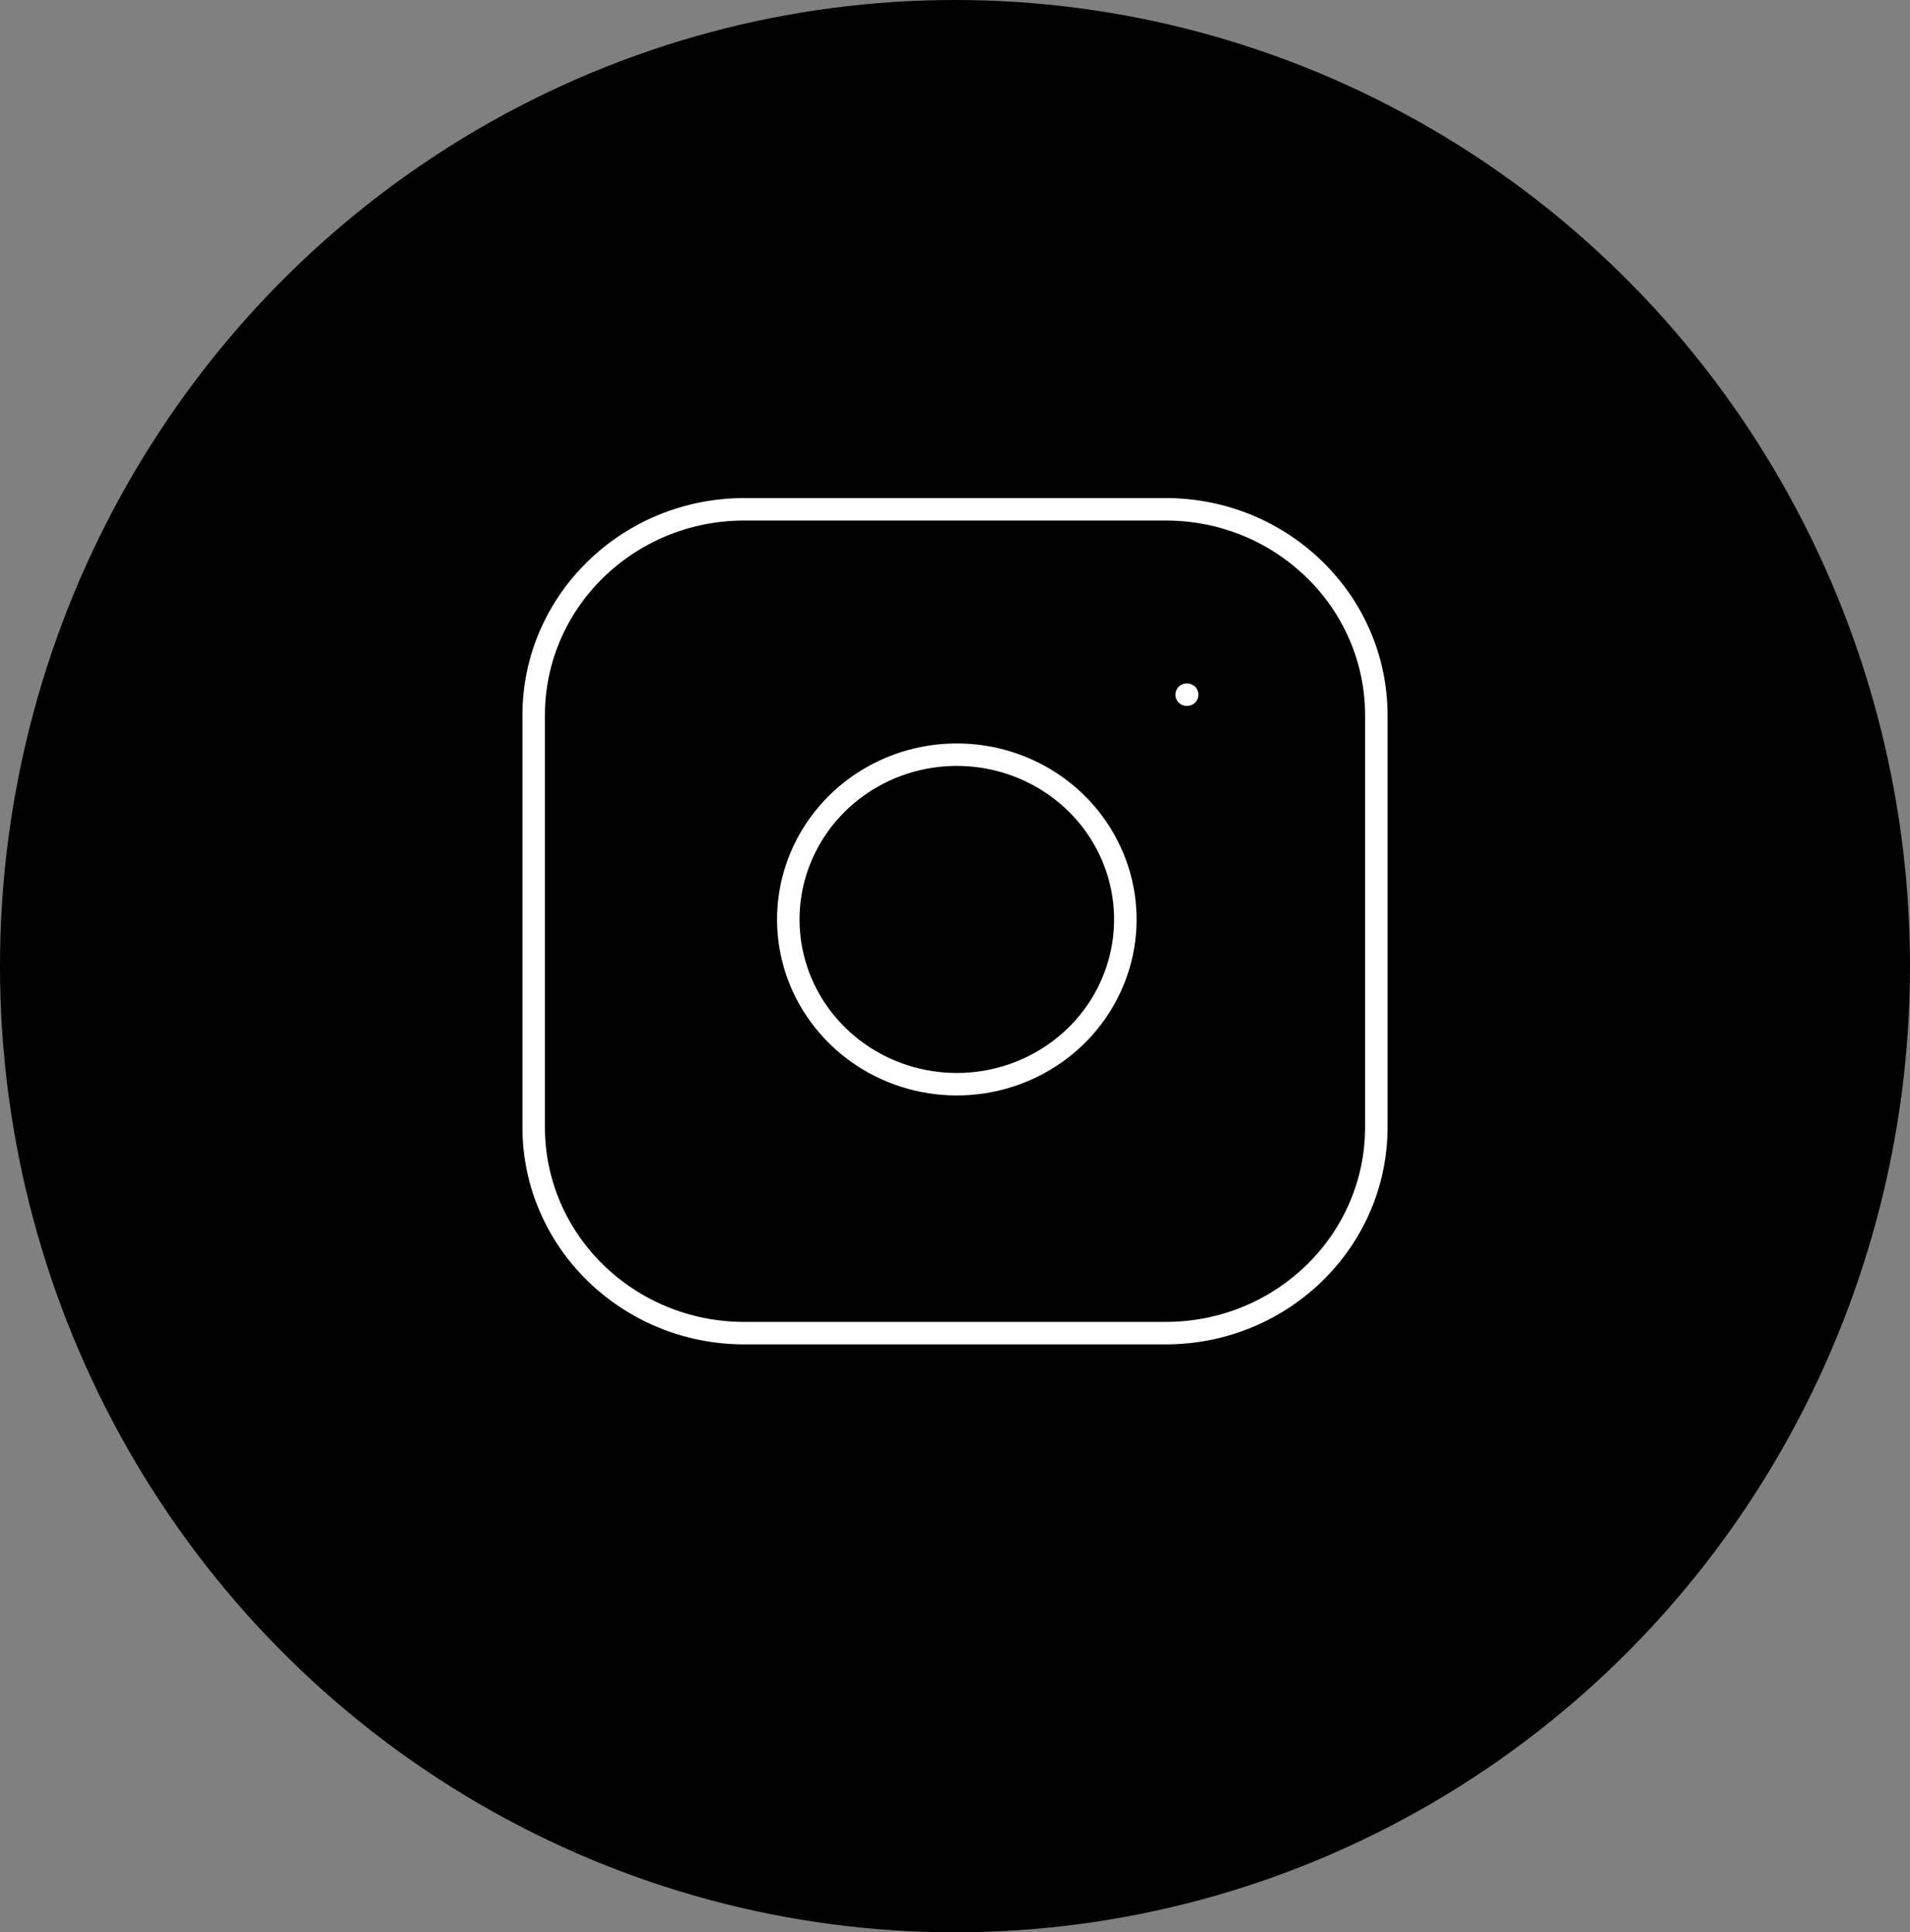 <svg width="85" height="86" viewBox="0 0 85 86" fill="none" xmlns="http://www.w3.org/2000/svg">
<rect x="0" y="0" width="85" height="86" fill="#808080" stroke="none"/>
<ellipse cx="42.5" cy="43" rx="42.5" ry="43" fill="black"/>
<path d="M51.875 22.667H33.125C27.947 22.667 23.75 26.771 23.75 31.833V50.167C23.75 55.229 27.947 59.333 33.125 59.333H51.875C57.053 59.333 61.25 55.229 61.25 50.167V31.833C61.25 26.771 57.053 22.667 51.875 22.667Z" stroke="white" stroke-linecap="round" stroke-linejoin="round"/>
<path d="M50 39.845C50.231 41.371 49.965 42.929 49.238 44.298C48.512 45.667 47.362 46.778 45.953 47.471C44.544 48.165 42.947 48.406 41.389 48.161C39.832 47.916 38.393 47.197 37.278 46.106C36.162 45.016 35.427 43.609 35.176 42.086C34.926 40.563 35.173 39.002 35.882 37.624C36.591 36.246 37.727 35.122 39.127 34.411C40.527 33.701 42.121 33.441 43.681 33.667C45.273 33.898 46.746 34.623 47.884 35.735C49.022 36.848 49.764 38.289 50 39.845Z" stroke="white" stroke-linecap="round" stroke-linejoin="round"/>
<path d="M52.812 30.917H52.831" stroke="white" stroke-linecap="round" stroke-linejoin="round"/>
</svg>
